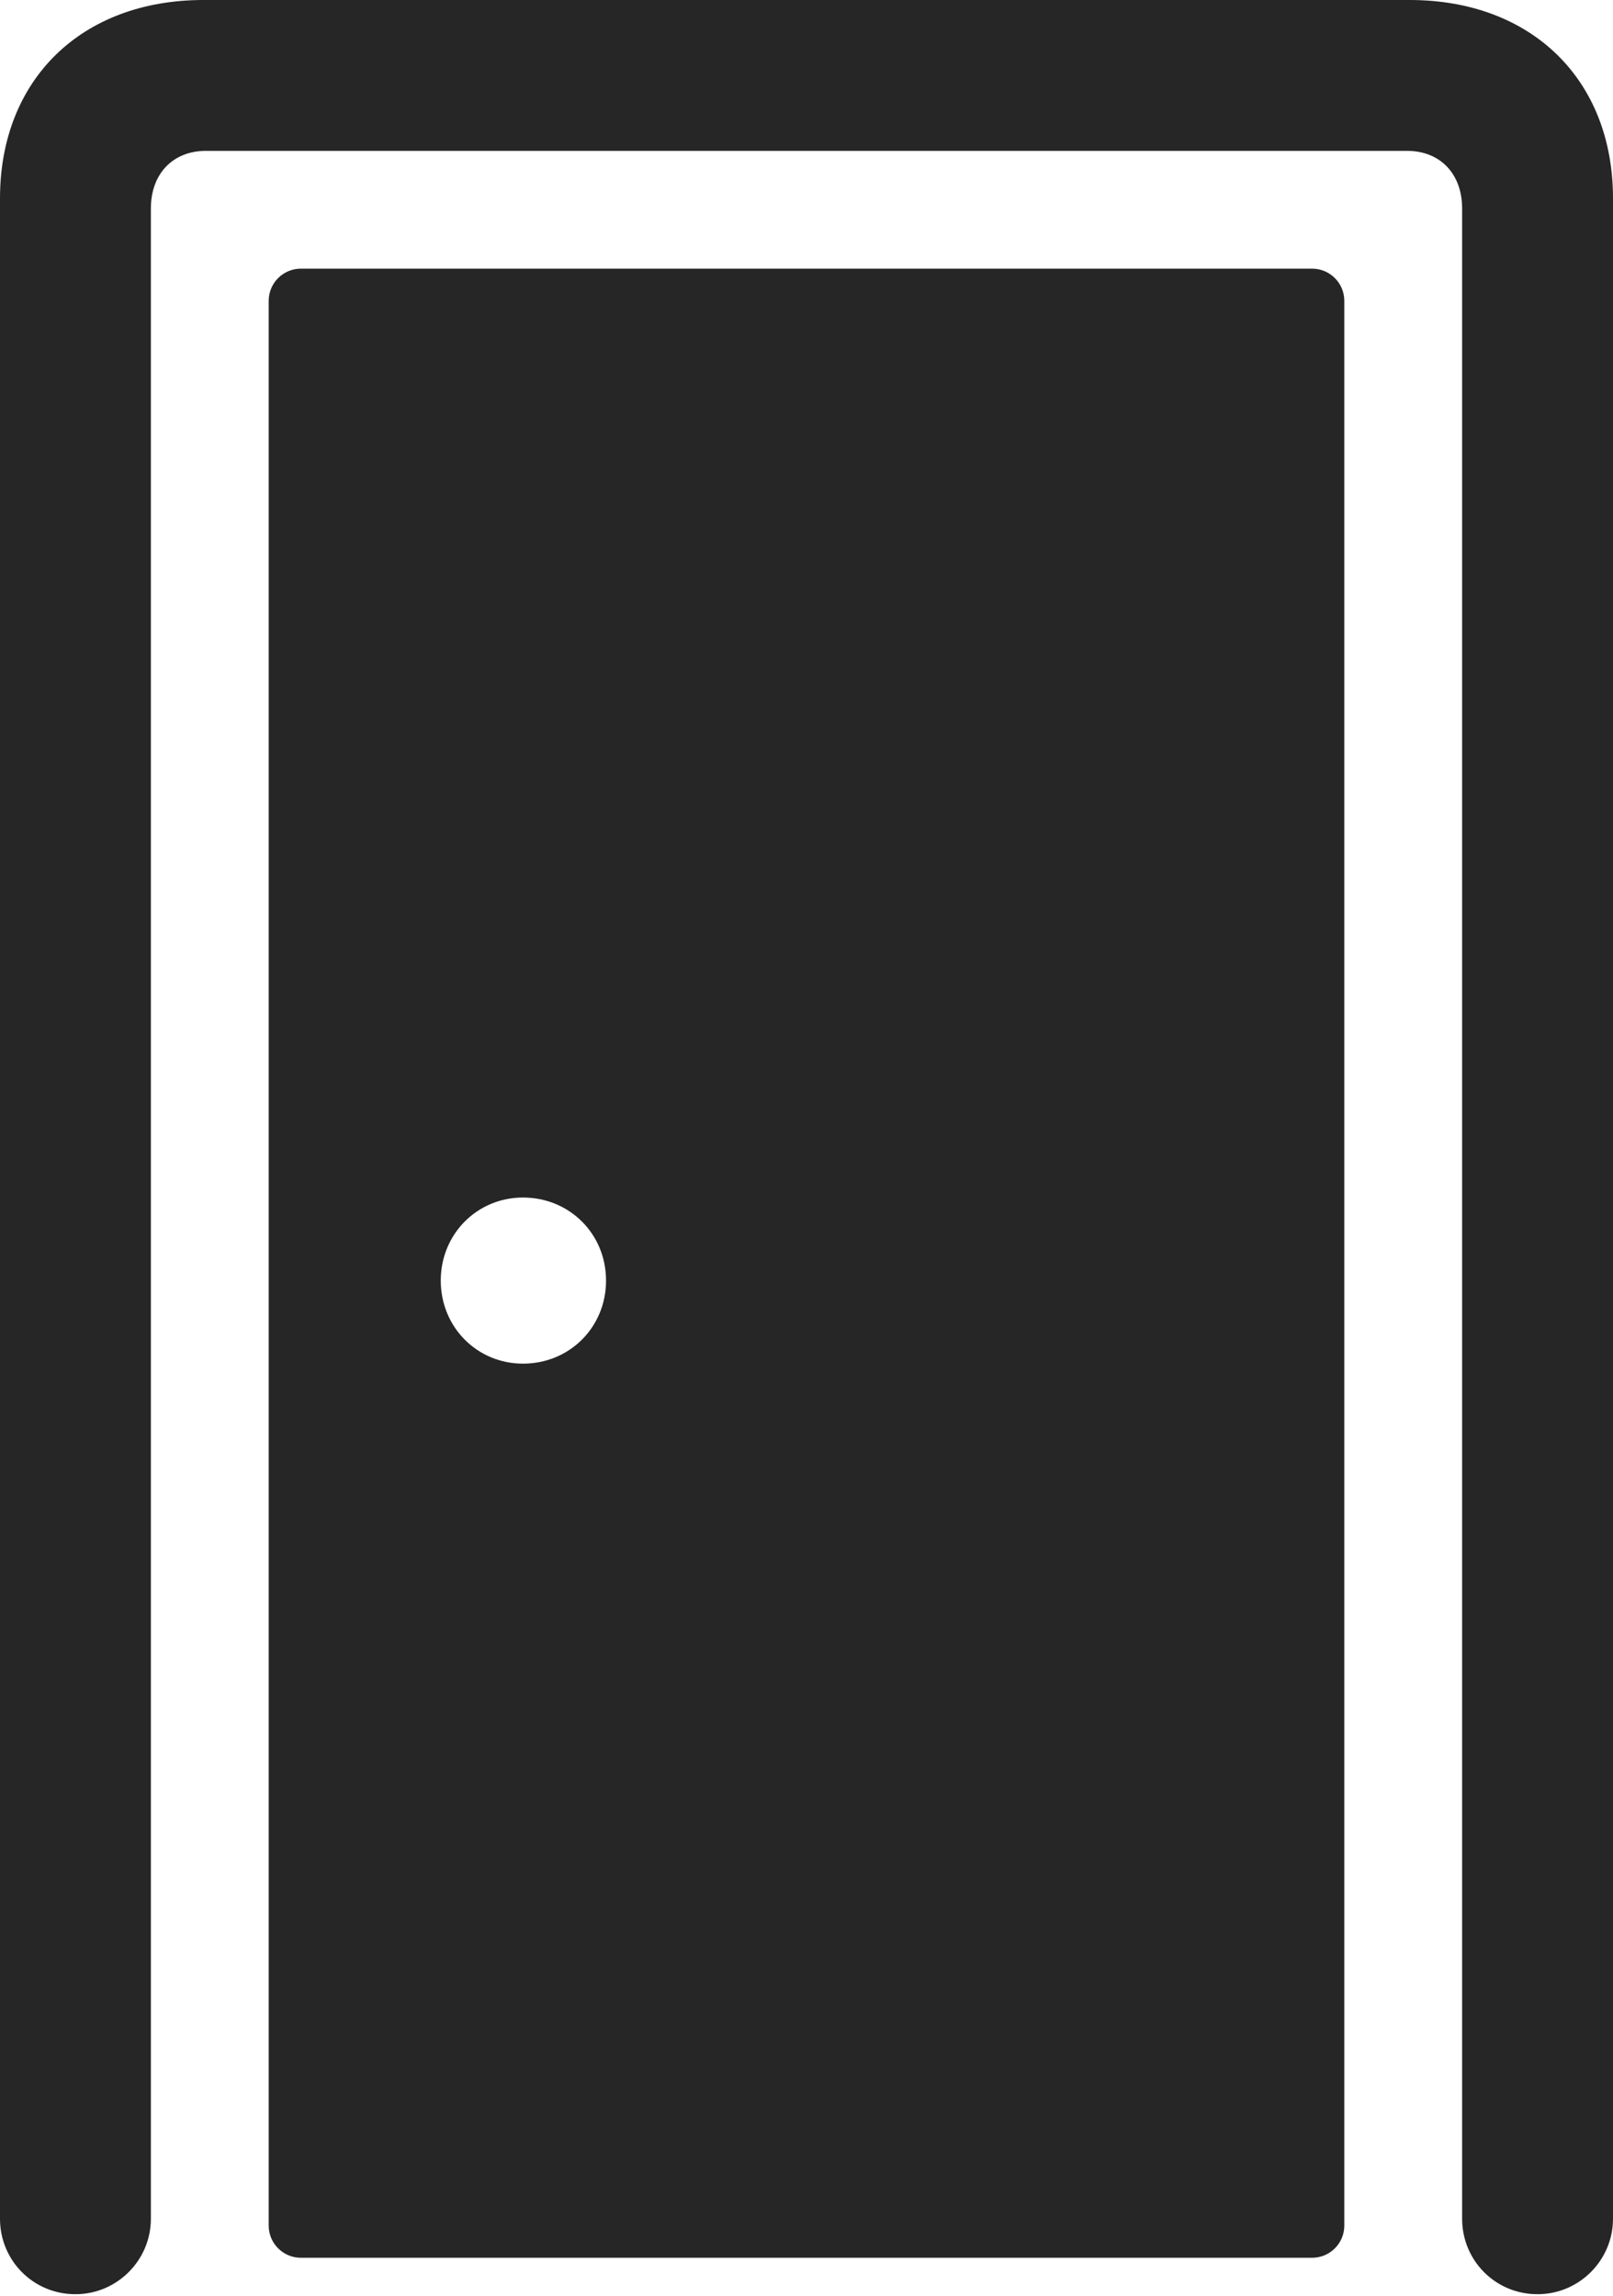 <?xml version="1.0" encoding="UTF-8"?>
<!--Generator: Apple Native CoreSVG 326-->
<!DOCTYPE svg
PUBLIC "-//W3C//DTD SVG 1.1//EN"
       "http://www.w3.org/Graphics/SVG/1.1/DTD/svg11.dtd">
<svg version="1.1" xmlns="http://www.w3.org/2000/svg" xmlns:xlink="http://www.w3.org/1999/xlink" viewBox="0 0 475.75 677.25">
 <g>
  <rect height="677.25" opacity="0" width="475.75" x="0" y="0"/>
  <path d="M453.5 676.75C465.75 676.75 475.75 666.75 475.75 654.5L475.75 58.5C475.75 23.5 451.75 0 415.75 0L60 0C24 0 0 23.5 0 58.5L0 654.5C0 666.75 9.75 676.75 22.25 676.75C34.5 676.75 44.5 666.75 44.5 654.5L44.5 61.5C44.5 51.25 51 44.5 60.75 44.5L415 44.5C424.75 44.5 431.25 51.25 431.25 61.5L431.25 654.5C431.25 666.75 441 676.75 453.5 676.75Z" fill="black" fill-opacity="0.85"/>
  <path d="M387 666C392.25 666 396.5 661.75 396.5 656.5L396.5 88.75C396.5 83.5 392.25 79.25 387 79.25L88.75 79.25C83.5 79.25 79.25 83.5 79.25 88.75L79.25 656.5C79.25 661.75 83.5 666 88.75 666ZM154.25 402.25C140.75 402.25 130 391.5 130 377.75C130 364 140.75 353.25 154.25 353.25C168 353.25 178.75 364 178.75 377.75C178.75 391.5 168 402.25 154.25 402.25Z" fill="black" fill-opacity="0.85"/>
 </g>
</svg>
